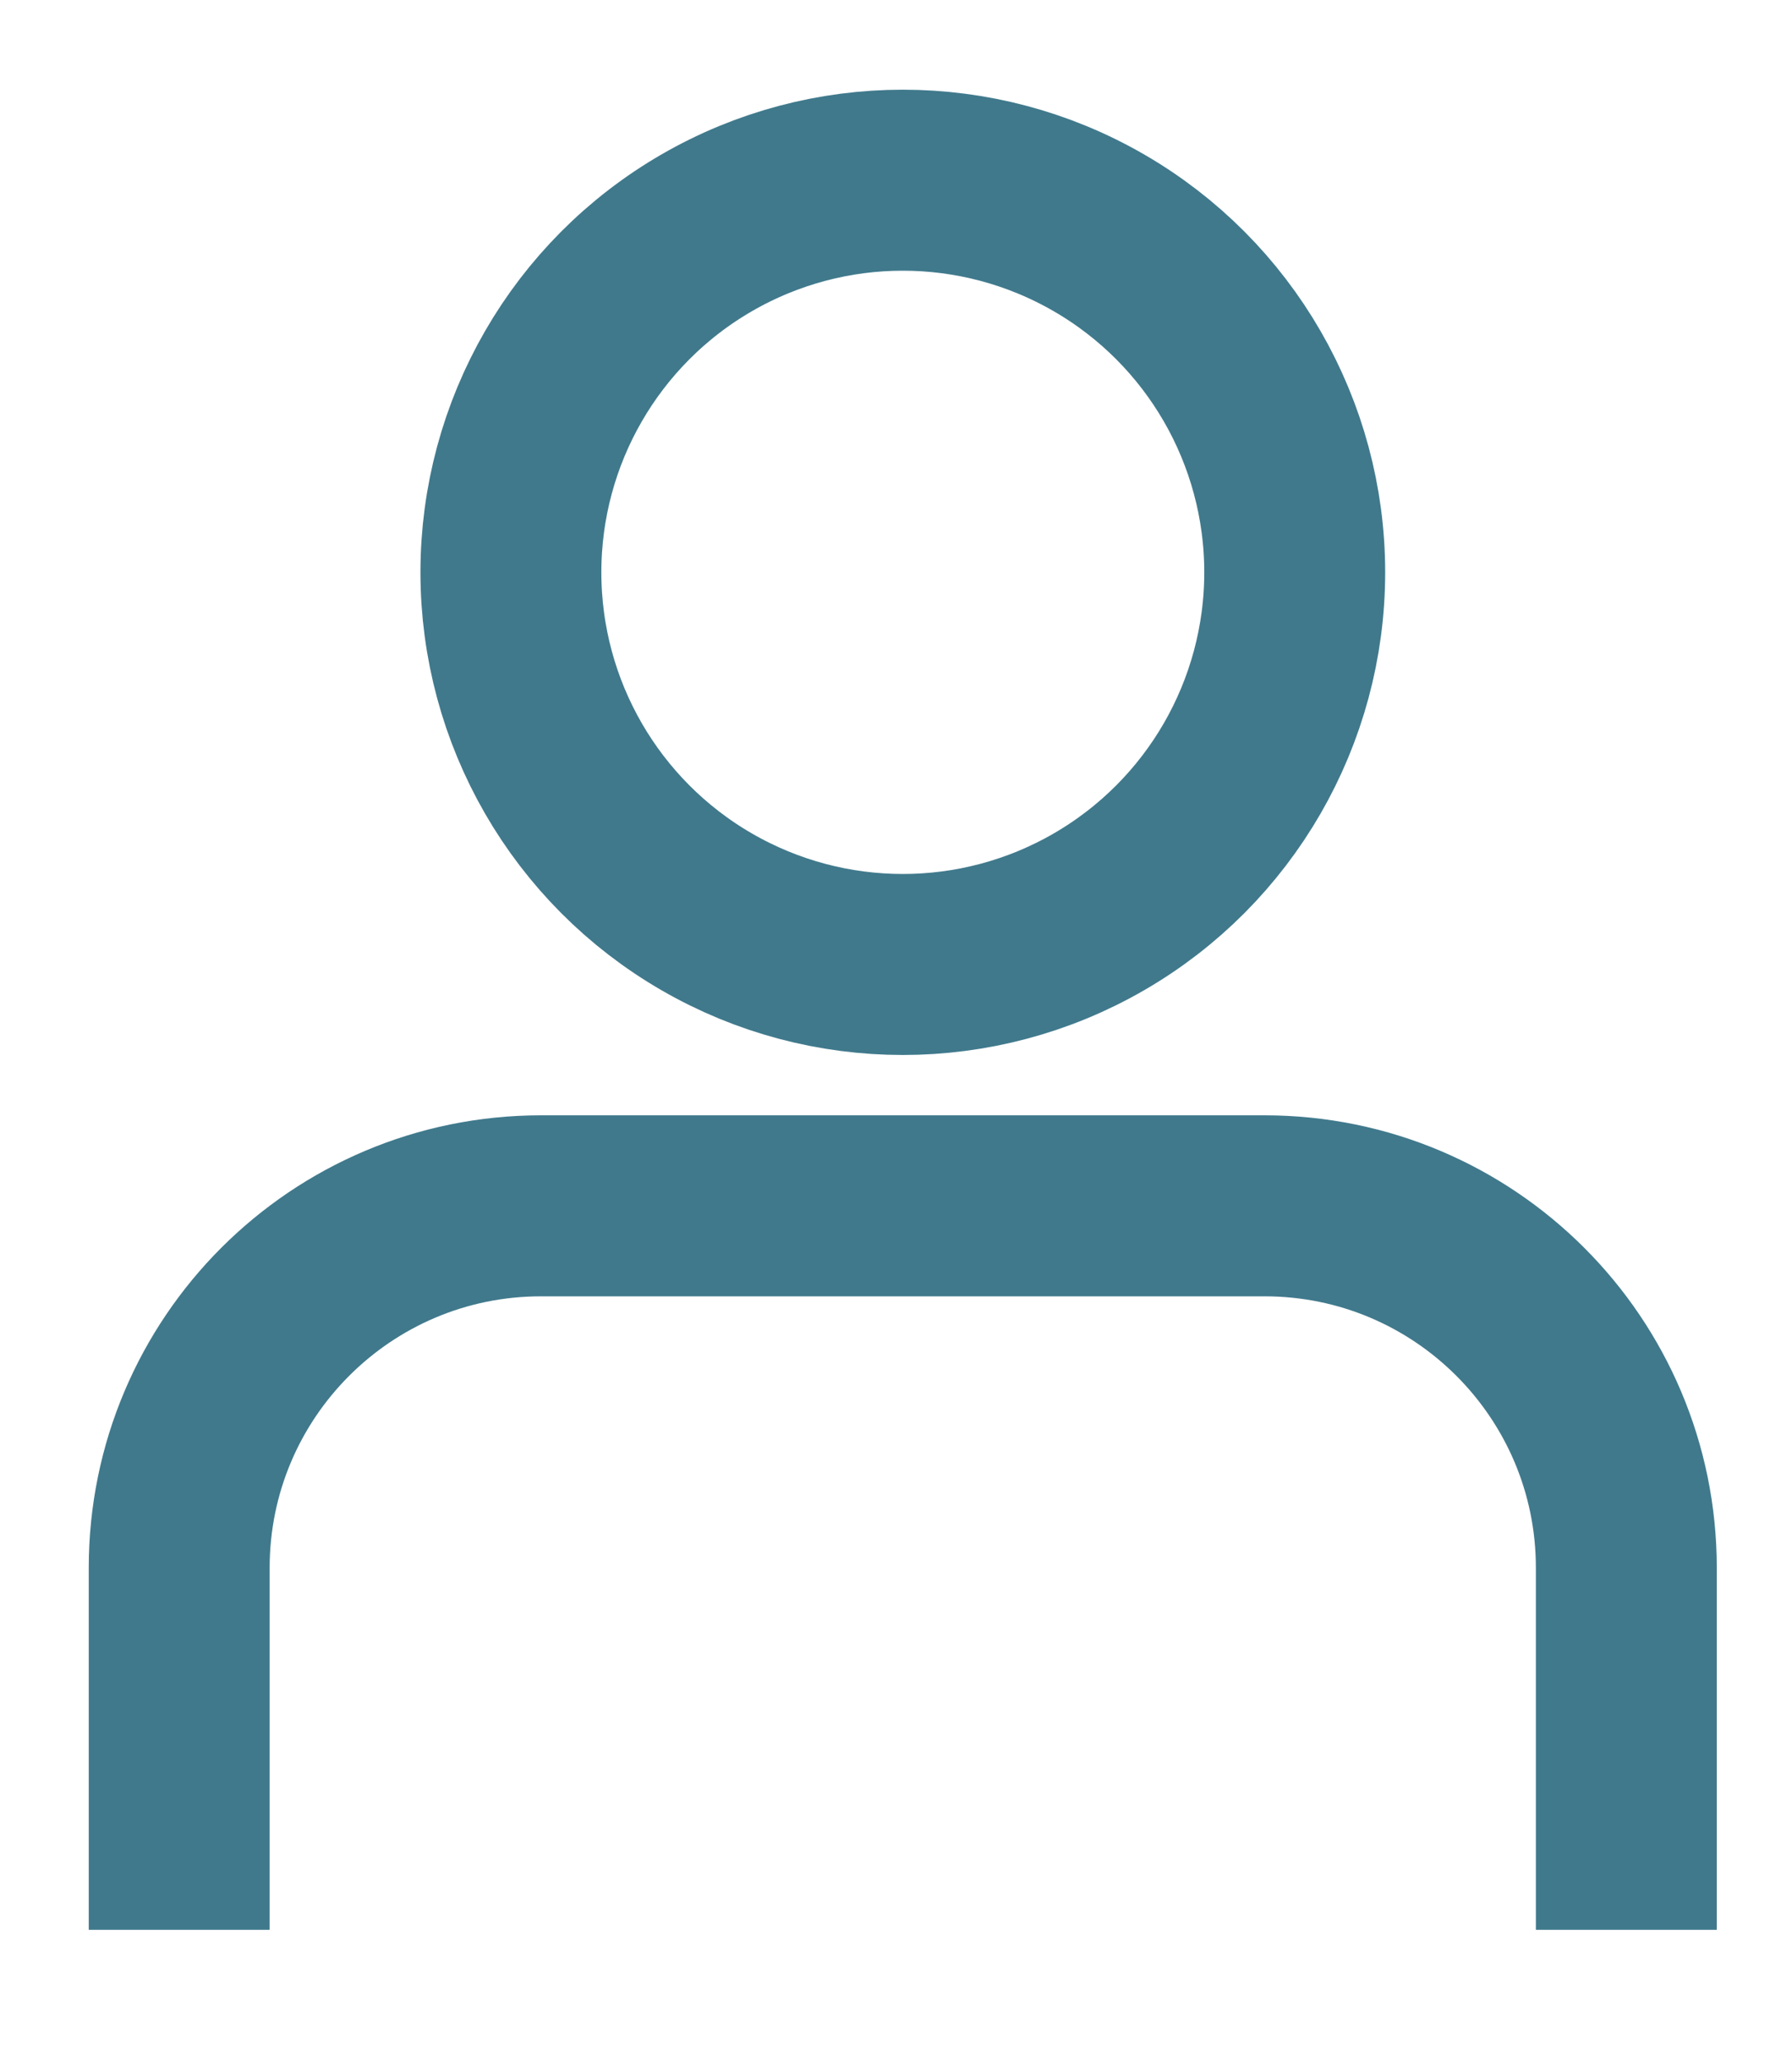 <svg width="20" height="23" viewBox="0 0 20 21" fill="none" xmlns="http://www.w3.org/2000/svg">
<circle cx="10.076" cy="5.384" r="4.374" stroke="#40798C" stroke-width="2.019"/>
<path d="M18.151 20.526V16.488C18.151 14.258 16.343 12.45 14.113 12.45H6.038C3.808 12.45 2 14.258 2 16.488V20.526" stroke="#40798C" stroke-width="2.019"/>
</svg>
